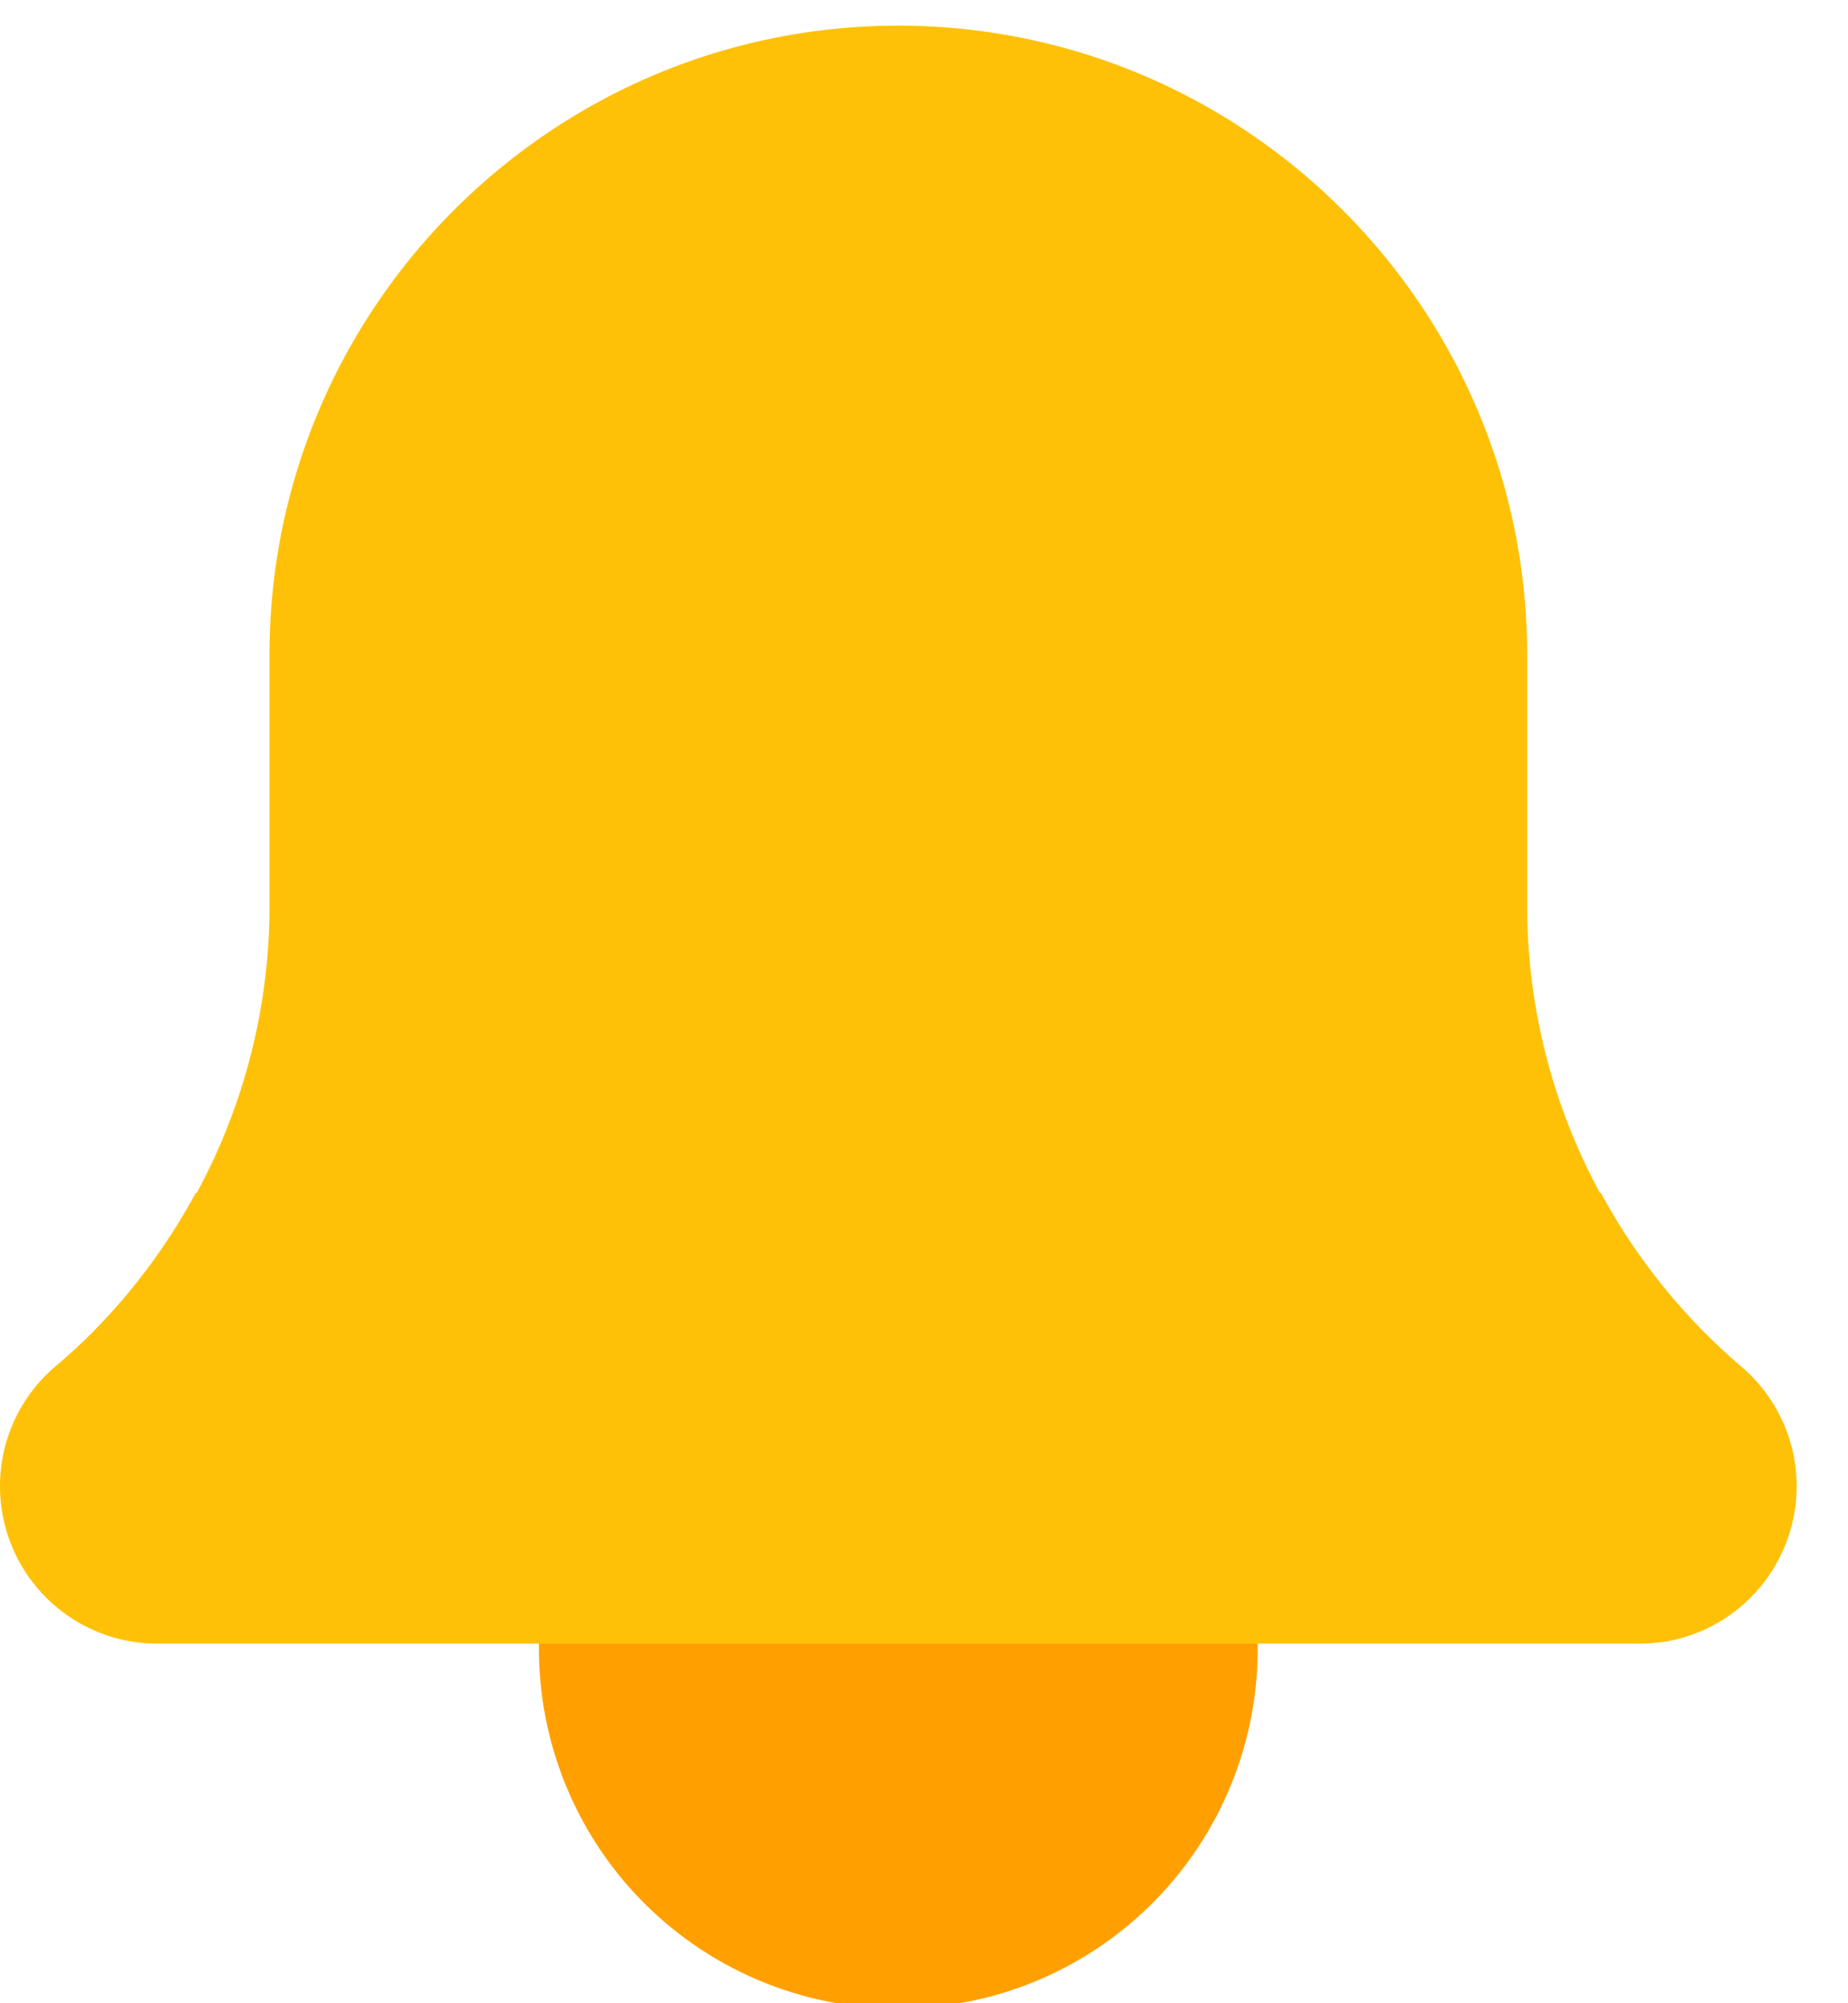 <svg width="24" height="26" viewBox="0 0 24 26" xmlns="http://www.w3.org/2000/svg">
    <g fill-rule="nonzero" fill="none">
        <path d="M16.333 21.333a4.667 4.667 0 1 1-9.333 0 4.667 4.667 0 0 1 9.333 0z" fill="#FFA000"/>
        <path d="M23.333 19.292a2.045 2.045 0 0 1-1.74 2.02l-.15.016-.151.005H2.042A2.044 2.044 0 0 1 0 19.292a2.036 2.036 0 0 1 .758-1.589l.228-.203.044-.041a7.894 7.894 0 0 0 1.513-1.978l.011.003a7.81 7.81 0 0 0 .946-3.731V8.5C3.5 3.997 7.163.333 11.667.333c4.503 0 8.166 3.664 8.166 8.167v3.253c0 1.32.331 2.598.946 3.73l.011-.002a7.881 7.881 0 0 0 1.83 2.26l.085.078.036.036-.122-.114c.454.387.714.953.714 1.55z" fill="#FFC107"/>
    </g>
</svg>
